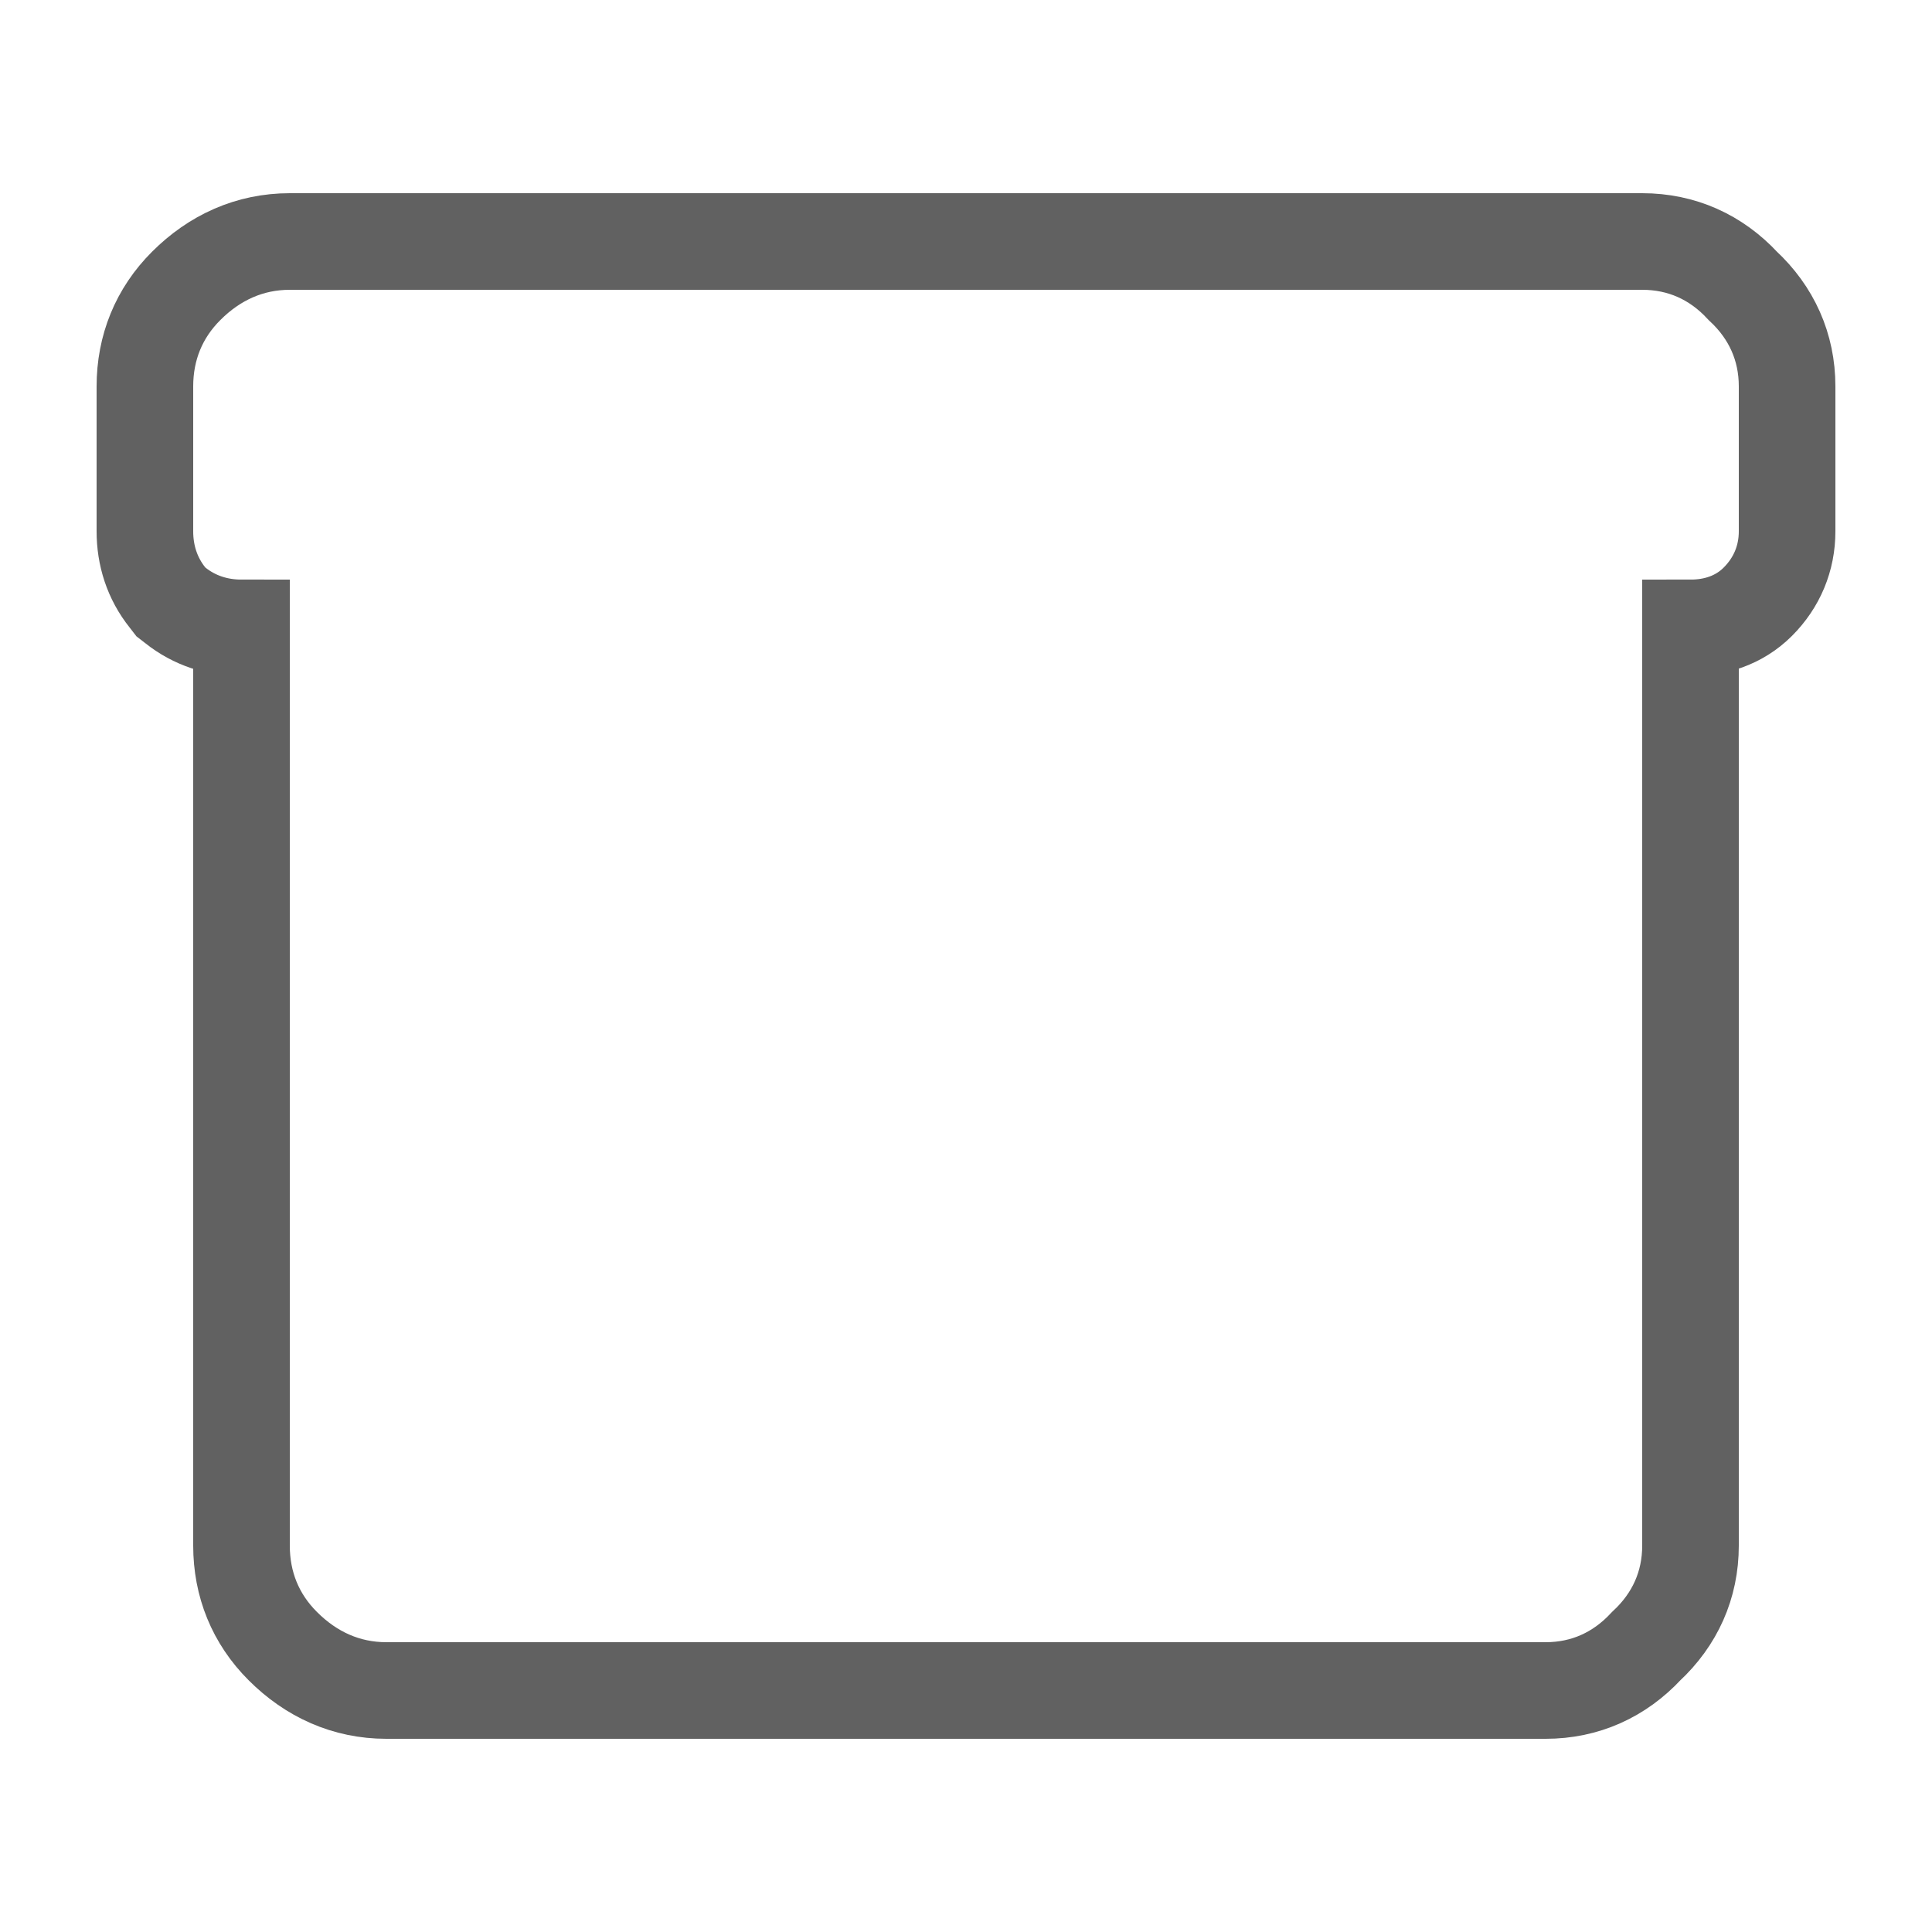 <svg viewBox="0 0 20 20" fill="none" xmlns="http://www.w3.org/2000/svg"><path d="M17.5 7V6.5C17.745 6.5 17.999 6.427 18.197 6.229C18.394 6.032 18.5 5.78 18.5 5.5V4C18.5 3.591 18.338 3.235 18.041 2.959C17.765 2.661 17.409 2.5 17 2.5H3C2.584 2.5 2.221 2.666 1.928 2.959C1.644 3.242 1.5 3.6 1.5 4V5.5C1.5 5.748 1.574 5.986 1.735 6.187L1.769 6.231L1.813 6.265C2.014 6.426 2.252 6.5 2.5 6.5V7V16C2.5 16.4 2.644 16.758 2.928 17.041C3.221 17.334 3.584 17.5 4 17.5H16C16.409 17.5 16.765 17.338 17.041 17.041C17.338 16.765 17.5 16.409 17.5 16V7Z" stroke="#616161"/></svg>
